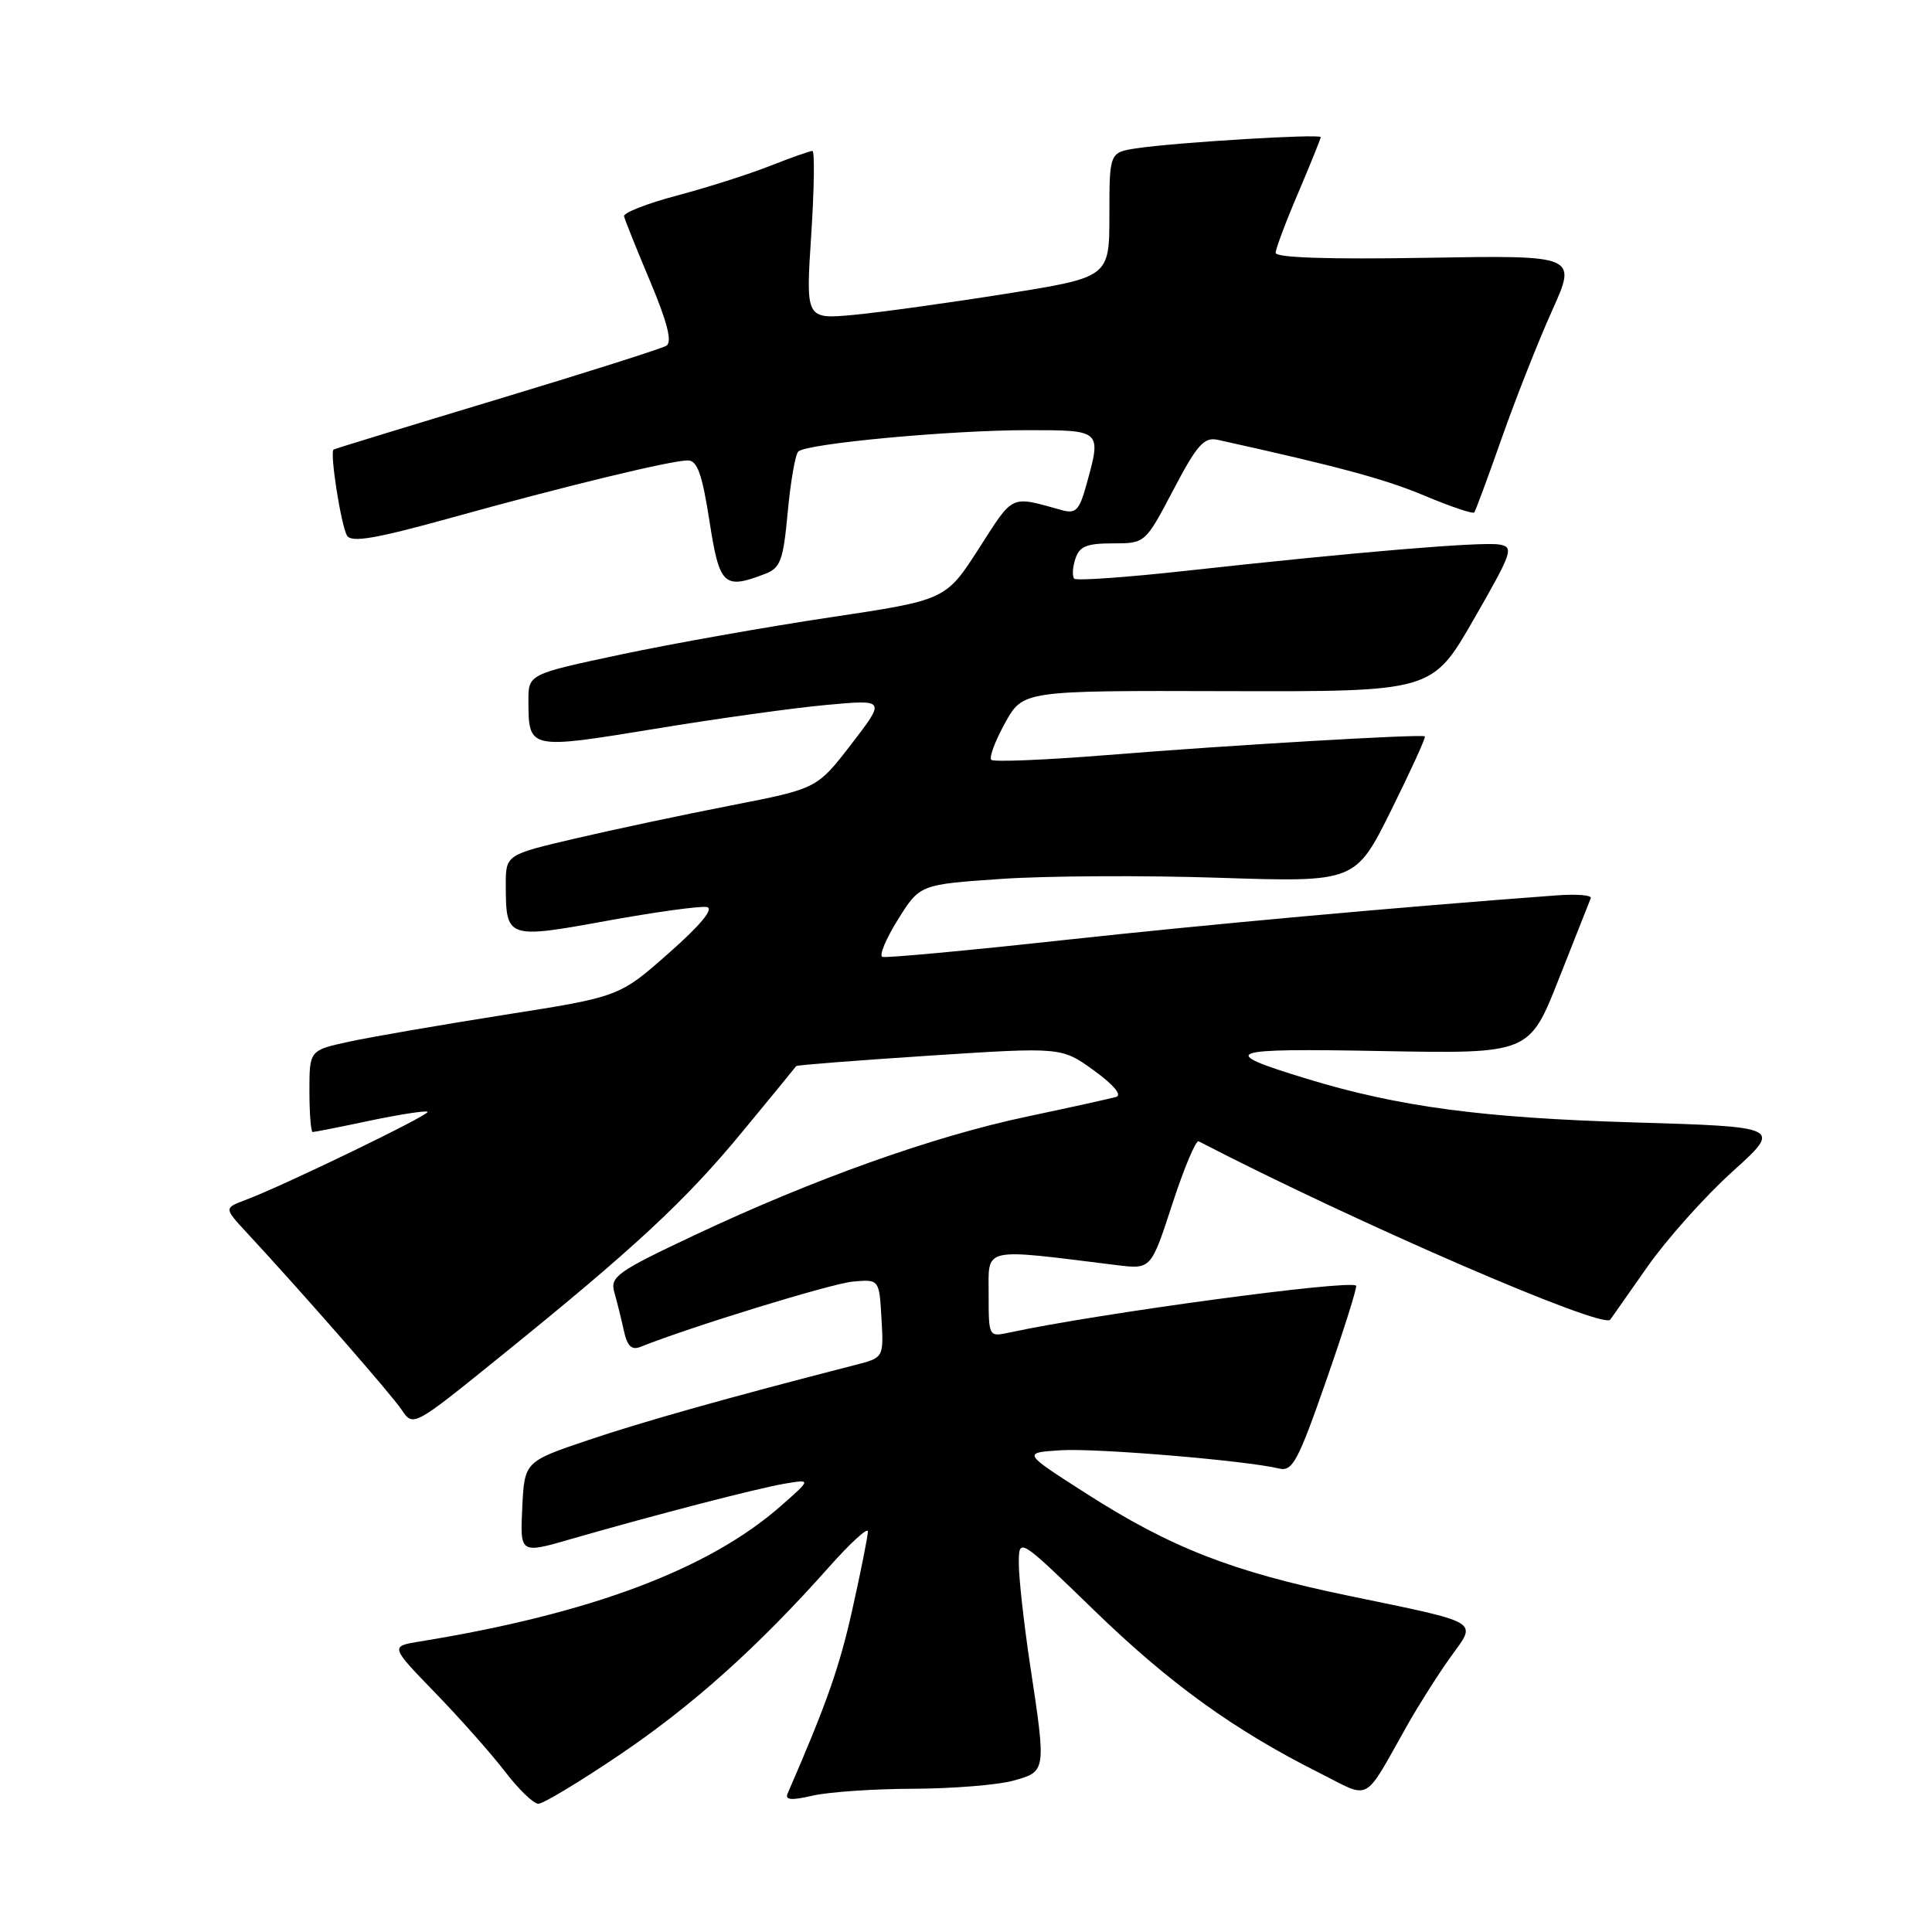 <?xml version="1.0" encoding="UTF-8" standalone="no"?>
<!DOCTYPE svg PUBLIC "-//W3C//DTD SVG 1.1//EN" "http://www.w3.org/Graphics/SVG/1.1/DTD/svg11.dtd" >
<svg xmlns="http://www.w3.org/2000/svg" xmlns:xlink="http://www.w3.org/1999/xlink" version="1.1" viewBox="0 0 256 256">
 <g >
 <path fill="currentColor"
d=" M 82.06 232.55 C 91.78 225.99 100.46 218.20 109.82 207.67 C 112.67 204.46 115.00 202.33 115.00 202.93 C 115.00 203.53 114.08 208.16 112.95 213.22 C 111.23 220.93 109.56 225.69 104.36 237.66 C 103.99 238.51 104.87 238.59 107.68 237.93 C 109.78 237.45 115.78 237.03 121.00 237.02 C 126.22 237.00 132.19 236.52 134.25 235.95 C 138.65 234.73 138.64 234.80 136.49 220.59 C 135.67 215.14 135.00 209.10 135.00 207.19 C 135.00 203.70 135.00 203.70 144.90 213.30 C 154.94 223.05 163.47 229.21 174.73 234.87 C 181.81 238.43 180.52 239.13 186.53 228.50 C 188.09 225.75 190.66 221.71 192.24 219.52 C 195.73 214.69 196.48 215.13 178.57 211.42 C 163.24 208.24 155.11 205.07 143.84 197.84 C 135.50 192.50 135.50 192.50 140.50 192.17 C 145.19 191.86 165.09 193.52 169.50 194.59 C 171.26 195.01 172.01 193.61 175.75 182.87 C 178.09 176.16 179.86 170.53 179.69 170.36 C 178.87 169.53 145.41 174.05 133.75 176.57 C 131.00 177.16 131.00 177.15 131.00 171.45 C 131.00 165.16 129.94 165.40 148.01 167.64 C 152.52 168.19 152.52 168.19 155.34 159.54 C 156.89 154.78 158.46 151.04 158.83 151.23 C 179.45 161.91 212.42 176.20 213.37 174.86 C 213.51 174.66 215.73 171.51 218.29 167.85 C 220.86 164.19 225.93 158.52 229.55 155.25 C 236.13 149.31 236.13 149.31 216.32 148.72 C 196.32 148.12 185.33 146.65 173.18 142.95 C 161.15 139.28 162.22 138.88 183.07 139.27 C 202.65 139.63 202.65 139.63 206.57 129.67 C 208.73 124.19 210.63 119.39 210.79 119.00 C 210.94 118.61 208.92 118.45 206.29 118.64 C 185.15 120.21 159.88 122.50 140.63 124.60 C 128.06 125.97 117.39 126.96 116.92 126.79 C 116.46 126.63 117.38 124.41 118.98 121.85 C 121.88 117.20 121.88 117.20 132.69 116.46 C 138.64 116.05 151.62 115.98 161.55 116.31 C 179.60 116.90 179.60 116.90 184.35 107.34 C 186.96 102.07 188.97 97.68 188.80 97.57 C 188.31 97.25 162.65 98.75 146.70 100.05 C 138.57 100.70 131.66 100.99 131.35 100.68 C 131.04 100.37 131.86 98.18 133.17 95.81 C 135.55 91.50 135.55 91.50 162.66 91.58 C 189.77 91.65 189.77 91.65 195.27 82.08 C 200.43 73.09 200.64 72.48 198.64 72.15 C 196.29 71.76 179.36 73.18 157.19 75.63 C 149.32 76.50 142.64 76.97 142.35 76.68 C 142.06 76.39 142.11 75.22 142.48 74.08 C 143.01 72.40 143.96 72.00 147.44 72.00 C 151.75 72.00 151.75 72.00 155.48 64.90 C 158.62 58.92 159.55 57.88 161.36 58.28 C 177.38 61.82 183.49 63.47 188.76 65.68 C 192.21 67.13 195.17 68.13 195.35 67.90 C 195.52 67.68 197.17 63.23 199.01 58.00 C 200.85 52.77 203.84 45.20 205.66 41.16 C 208.97 33.82 208.97 33.82 188.98 34.16 C 176.09 34.38 169.01 34.15 169.03 33.50 C 169.04 32.95 170.39 29.36 172.03 25.53 C 173.66 21.69 175.00 18.38 175.00 18.17 C 175.00 17.71 156.12 18.85 150.75 19.63 C 147.00 20.18 147.00 20.18 147.00 28.46 C 147.00 36.74 147.00 36.74 133.26 38.93 C 125.71 40.13 116.65 41.39 113.14 41.72 C 106.76 42.31 106.76 42.31 107.49 31.16 C 107.89 25.02 107.96 20.00 107.65 20.00 C 107.33 20.00 104.79 20.90 101.99 22.00 C 99.20 23.10 93.67 24.86 89.71 25.91 C 85.74 26.96 82.58 28.20 82.69 28.66 C 82.79 29.12 84.35 33.01 86.16 37.31 C 88.44 42.74 89.09 45.32 88.30 45.81 C 87.68 46.19 77.57 49.40 65.83 52.94 C 54.10 56.48 44.37 59.46 44.20 59.57 C 43.67 59.92 45.20 69.70 45.99 70.98 C 46.57 71.93 49.81 71.37 59.63 68.65 C 74.99 64.38 88.88 61.02 91.13 61.01 C 92.39 61.00 93.03 62.78 94.00 69.00 C 95.33 77.58 95.90 78.13 101.28 76.08 C 103.43 75.27 103.77 74.36 104.38 67.85 C 104.75 63.83 105.38 60.22 105.78 59.83 C 106.85 58.78 125.88 57.00 136.11 57.00 C 146.03 57.00 145.98 56.95 143.92 64.35 C 143.01 67.63 142.53 68.11 140.68 67.59 C 133.80 65.68 134.36 65.42 129.72 72.66 C 125.32 79.50 125.32 79.50 110.01 81.80 C 101.58 83.06 89.13 85.27 82.34 86.71 C 70.00 89.33 70.00 89.33 70.02 92.91 C 70.04 99.31 70.06 99.31 86.74 96.58 C 95.04 95.21 105.32 93.78 109.59 93.40 C 117.35 92.69 117.35 92.69 112.81 98.60 C 108.26 104.50 108.26 104.50 96.88 106.72 C 90.62 107.94 81.34 109.91 76.25 111.10 C 67.00 113.26 67.00 113.26 67.02 117.38 C 67.04 124.36 67.21 124.42 80.43 122.01 C 86.88 120.84 92.83 120.02 93.66 120.19 C 94.64 120.39 92.85 122.56 88.62 126.29 C 82.06 132.08 82.06 132.08 66.78 134.48 C 58.38 135.81 49.14 137.40 46.25 138.03 C 41.00 139.17 41.00 139.17 41.00 144.58 C 41.00 147.56 41.20 150.00 41.43 150.00 C 41.67 150.00 45.12 149.32 49.08 148.48 C 53.05 147.65 56.46 147.13 56.66 147.32 C 57.03 147.69 37.73 157.04 32.59 158.98 C 29.68 160.07 29.68 160.07 32.66 163.29 C 40.11 171.33 51.81 184.71 53.21 186.79 C 54.75 189.08 54.75 189.08 66.12 179.89 C 84.04 165.41 90.76 159.18 98.32 150.02 C 102.19 145.34 105.42 141.39 105.50 141.26 C 105.58 141.13 113.52 140.51 123.15 139.88 C 140.66 138.74 140.66 138.74 144.96 141.85 C 147.59 143.76 148.72 145.12 147.88 145.35 C 147.12 145.57 141.78 146.75 136.00 147.97 C 123.56 150.61 107.82 156.23 92.13 163.62 C 81.74 168.51 80.82 169.17 81.40 171.24 C 81.76 172.48 82.32 174.76 82.66 176.30 C 83.11 178.38 83.69 178.94 84.89 178.46 C 91.50 175.81 110.15 170.08 113.00 169.82 C 116.50 169.50 116.50 169.50 116.80 174.70 C 117.10 179.90 117.10 179.90 113.30 180.87 C 96.49 185.19 85.24 188.36 78.00 190.80 C 69.50 193.67 69.50 193.67 69.20 199.78 C 68.91 205.89 68.91 205.89 75.70 203.92 C 86.92 200.69 100.27 197.23 104.00 196.59 C 107.50 196.00 107.50 196.00 103.50 199.52 C 93.93 207.95 78.23 213.84 55.60 217.51 C 51.70 218.15 51.70 218.15 57.68 224.32 C 60.97 227.72 65.13 232.41 66.92 234.75 C 68.71 237.09 70.69 239.00 71.33 239.01 C 71.98 239.01 76.80 236.10 82.06 232.55 Z "/>
</g>
</svg>